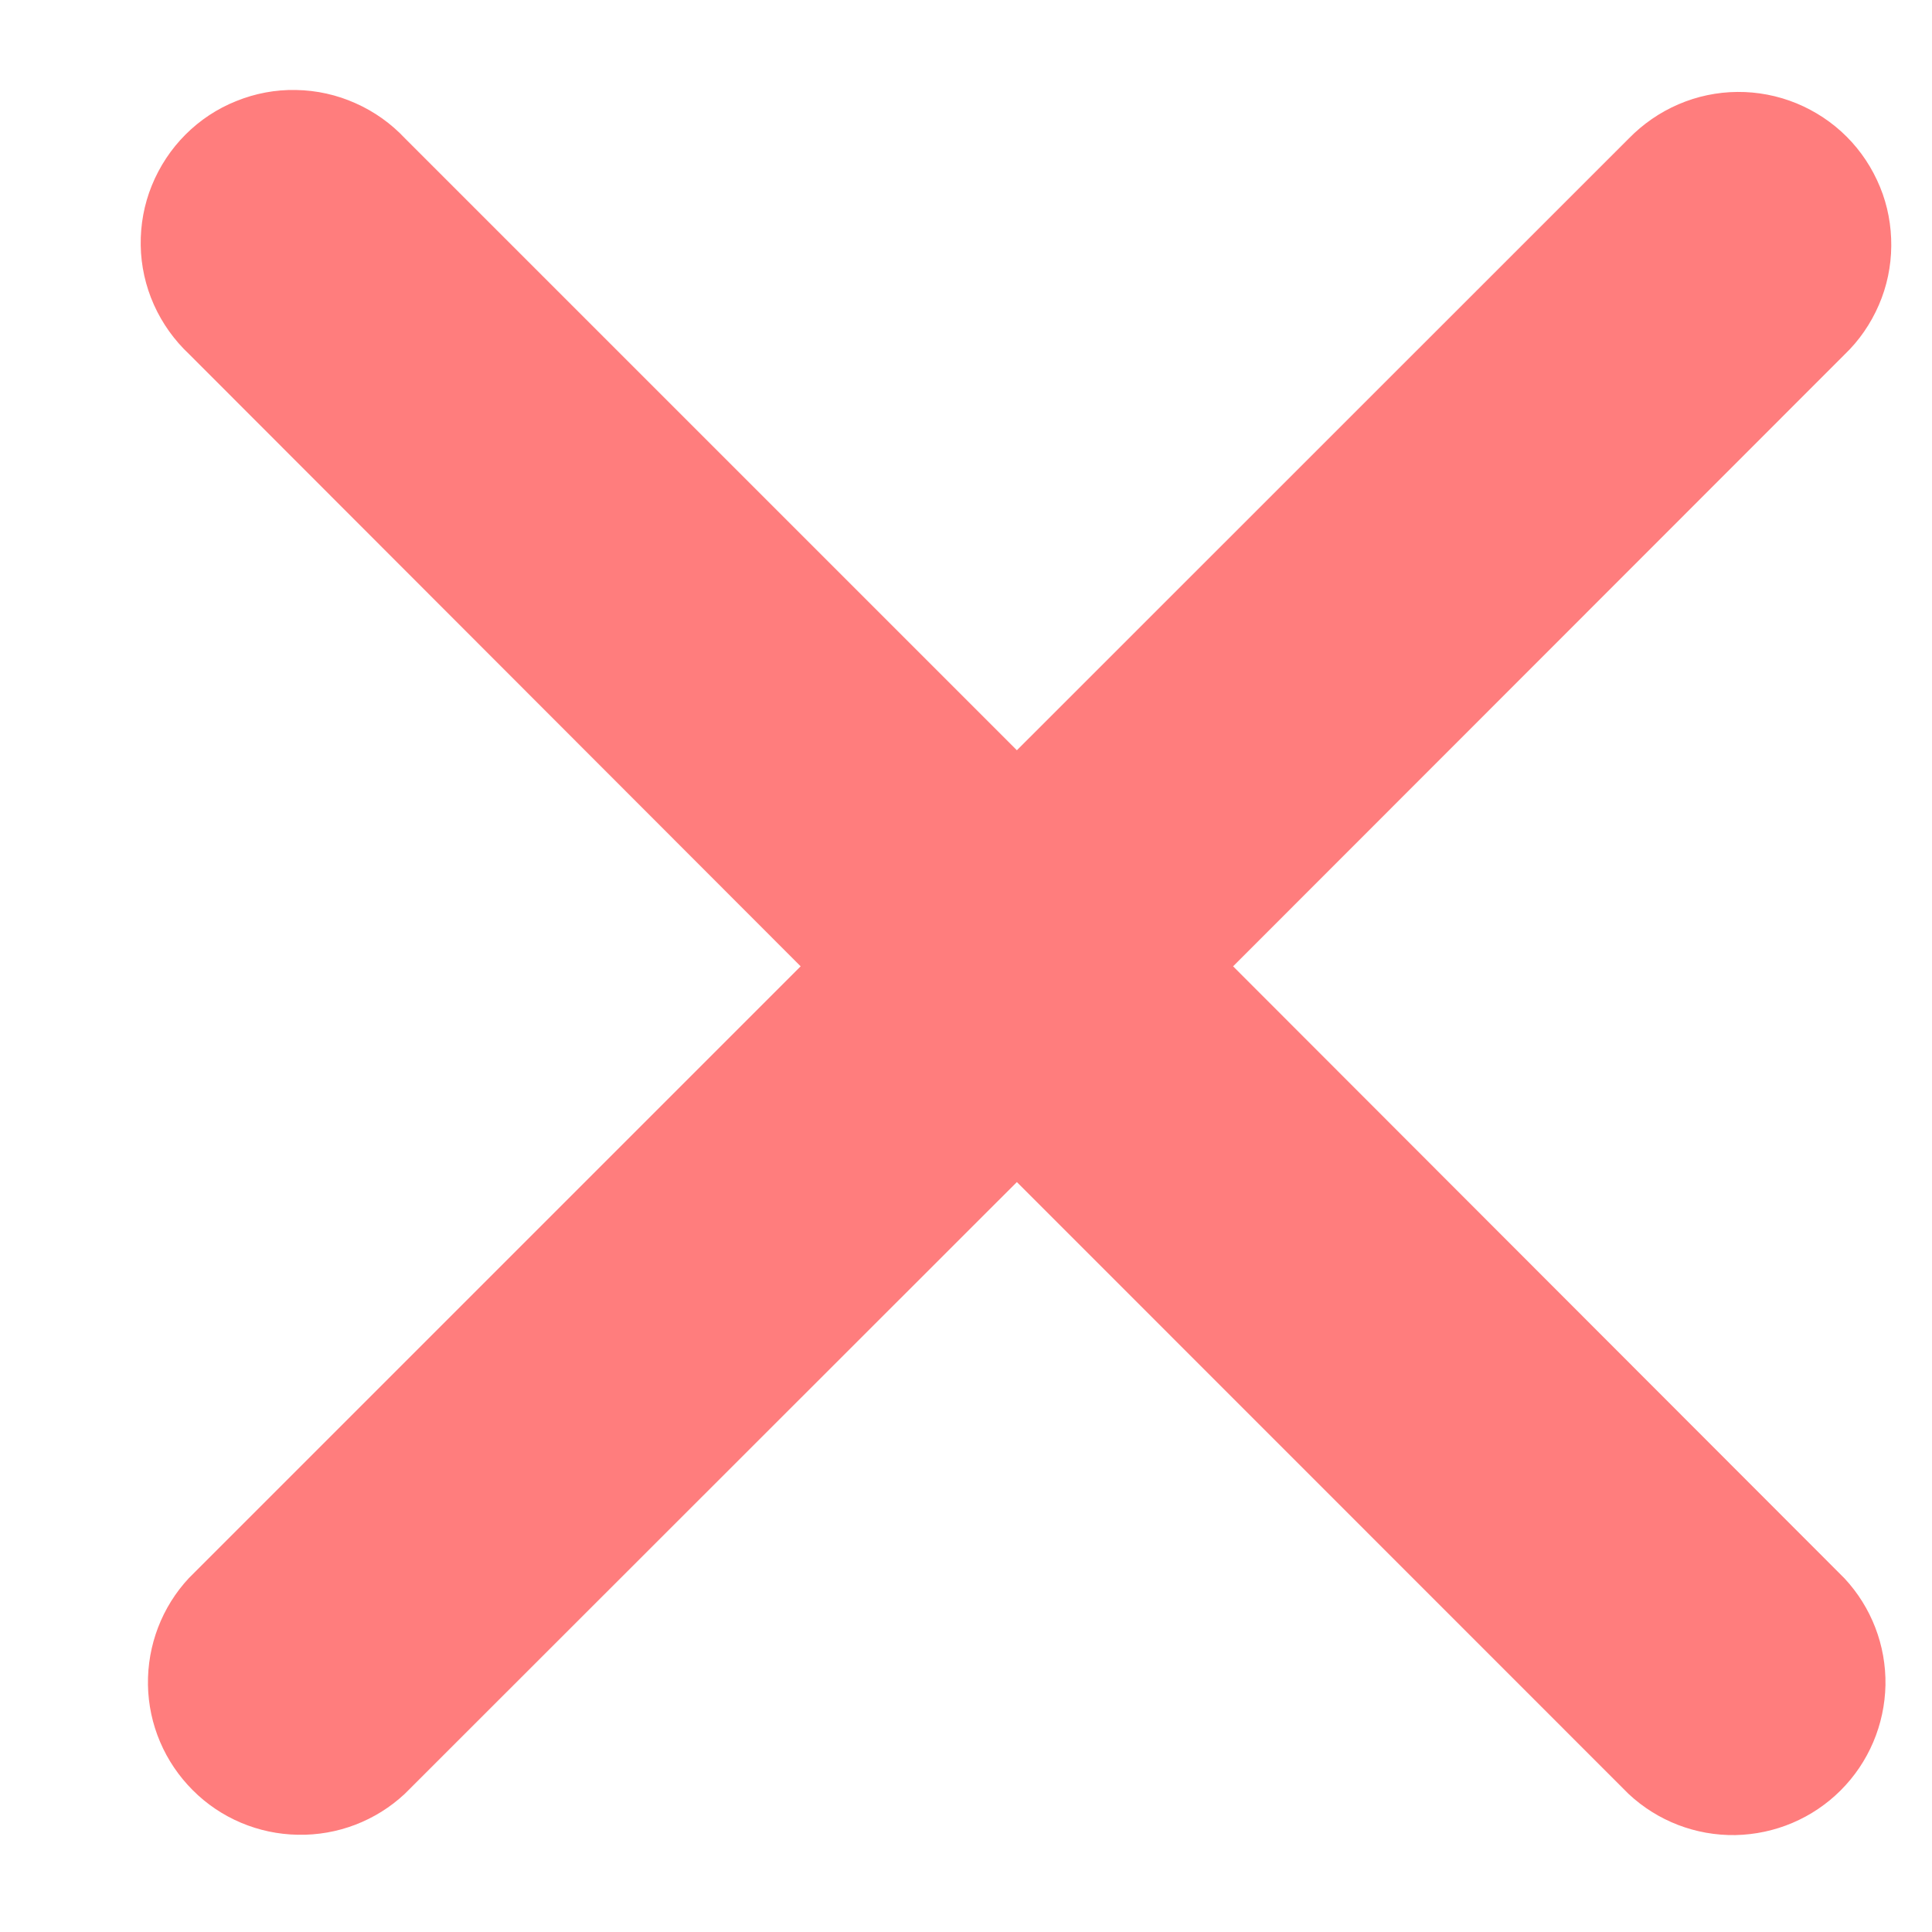<svg width="12" height="12" viewBox="0 0 12 12" fill="none" xmlns="http://www.w3.org/2000/svg">
<path d="M11.457 2.202C11.548 2.115 11.62 2.01 11.67 1.894C11.72 1.779 11.746 1.654 11.747 1.528C11.748 1.402 11.725 1.277 11.677 1.161C11.629 1.044 11.559 0.938 11.47 0.849C11.381 0.76 11.275 0.69 11.159 0.642C11.042 0.594 10.917 0.57 10.791 0.571C10.665 0.572 10.541 0.598 10.425 0.648C10.309 0.698 10.205 0.77 10.117 0.86L6.316 4.66L2.516 0.86C2.429 0.767 2.325 0.693 2.208 0.641C2.092 0.589 1.966 0.561 1.839 0.559C1.712 0.556 1.585 0.58 1.467 0.628C1.349 0.675 1.242 0.746 1.152 0.836C1.062 0.926 0.991 1.034 0.943 1.152C0.895 1.27 0.872 1.396 0.874 1.524C0.876 1.651 0.904 1.777 0.956 1.893C1.008 2.009 1.083 2.114 1.176 2.201L4.973 6.002L1.173 9.802C1.006 9.981 0.915 10.219 0.919 10.465C0.923 10.711 1.023 10.945 1.197 11.119C1.37 11.293 1.605 11.392 1.85 11.396C2.096 11.401 2.334 11.31 2.514 11.142L6.316 7.342L10.116 11.143C10.296 11.311 10.533 11.402 10.779 11.398C11.025 11.393 11.259 11.294 11.433 11.12C11.607 10.946 11.706 10.712 11.711 10.466C11.715 10.22 11.624 9.983 11.456 9.803L7.659 6.002L11.457 2.202Z" fill="#FF4747" fill-opacity="0.7"/>
</svg>
